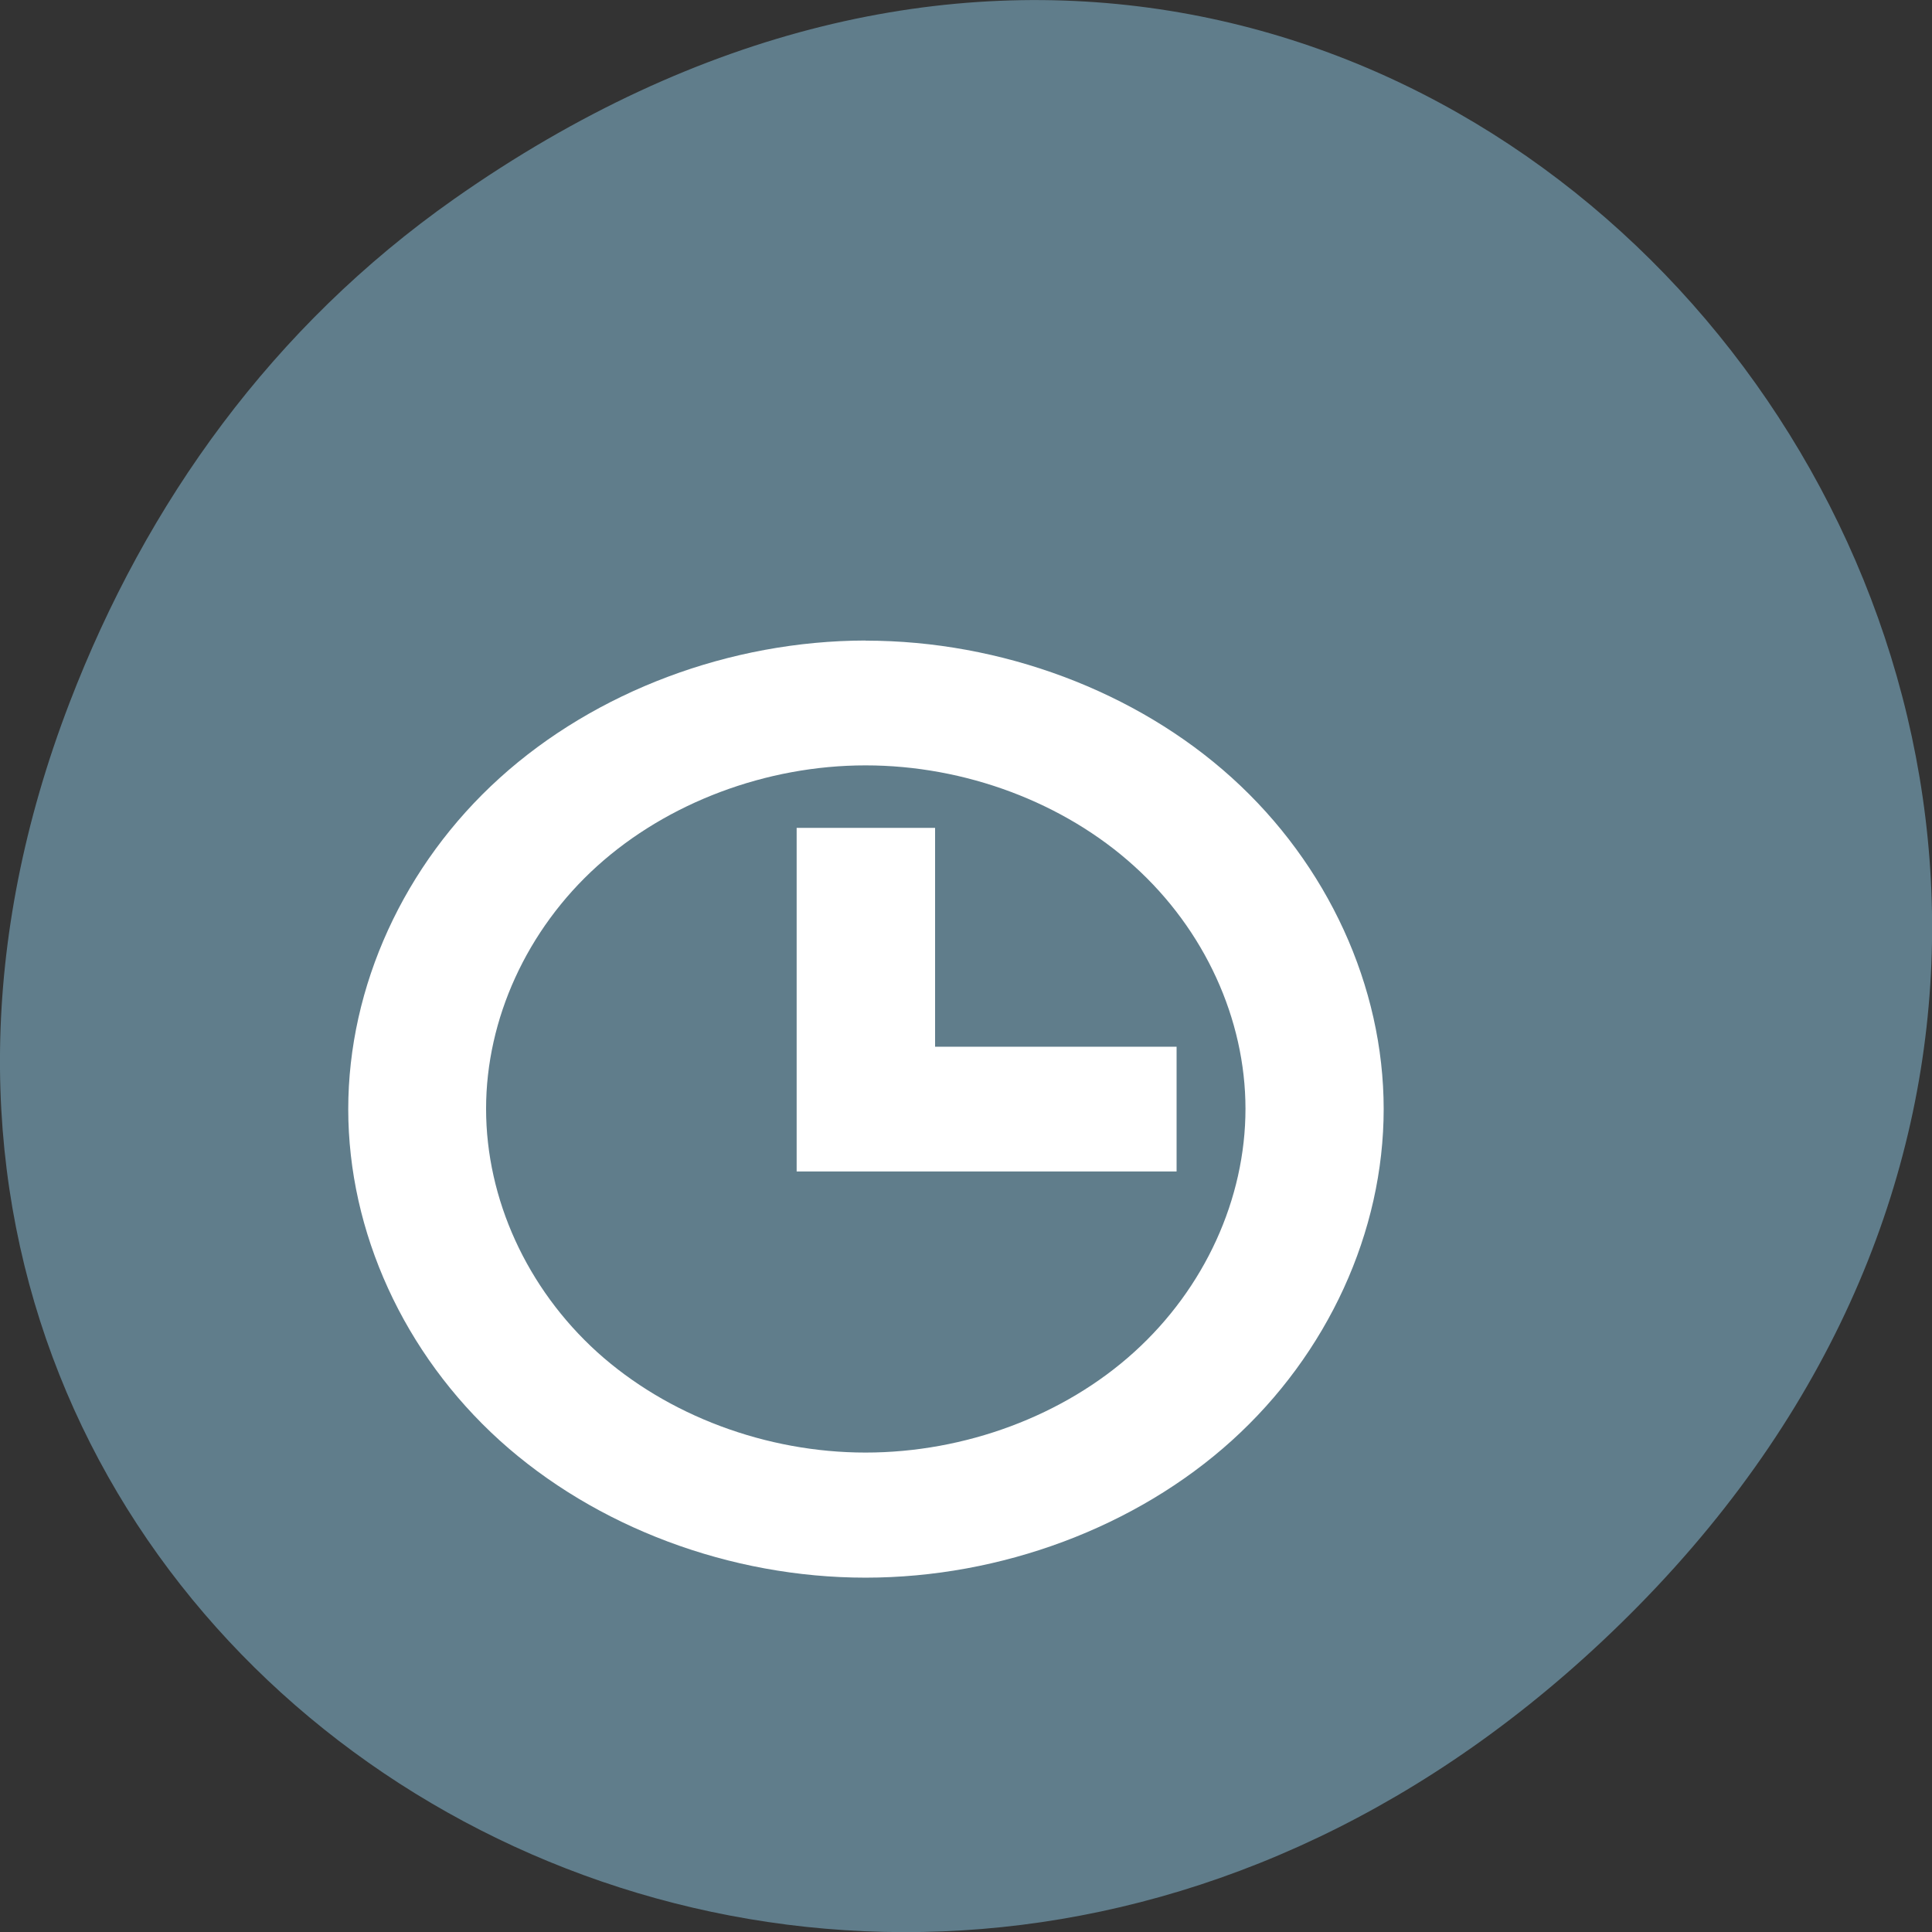 <svg xmlns="http://www.w3.org/2000/svg" viewBox="0 0 32 32"><rect x="0" y="0" width="32" height="32" fill="#333333" stroke="none"/><path d="m 7.52 3.297 c 16.367 -11.504 32.953 9.742 19.617 23.301 c -12.566 12.77 -32.09 0.93 -25.984 -14.961 c 1.273 -3.316 3.363 -6.227 6.367 -8.34" fill="#607d8b"/><path d="m 14.336 10.609 c -2.242 0.004 -4.473 0.84 -6.06 2.277 c -1.586 1.434 -2.508 3.453 -2.508 5.484 c 0 2.035 0.922 4.051 2.508 5.488 c 1.59 1.438 3.82 2.273 6.06 2.273 c 2.246 0 4.48 -0.836 6.066 -2.27 c 1.59 -1.438 2.516 -3.457 2.516 -5.492 c 0 -2.031 -0.926 -4.051 -2.516 -5.488 c -1.586 -1.434 -3.82 -2.27 -6.066 -2.27 m 0 2.066 c 1.648 0 3.285 0.613 4.449 1.668 c 1.168 1.055 1.844 2.535 1.844 4.02 c 0 1.492 -0.676 2.973 -1.844 4.03 c -1.164 1.055 -2.801 1.664 -4.449 1.664 c -1.645 0 -3.281 -0.613 -4.445 -1.664 c -1.164 -1.055 -1.84 -2.535 -1.84 -4.03 c 0 -1.488 0.676 -2.969 1.84 -4.02 c 1.164 -1.051 2.801 -1.668 4.445 -1.668 m -1.141 1.035 v 5.691 h 6.293 v -2.066 h -4 v -3.625" fill="#fff" fill-rule="evenodd"/></svg>